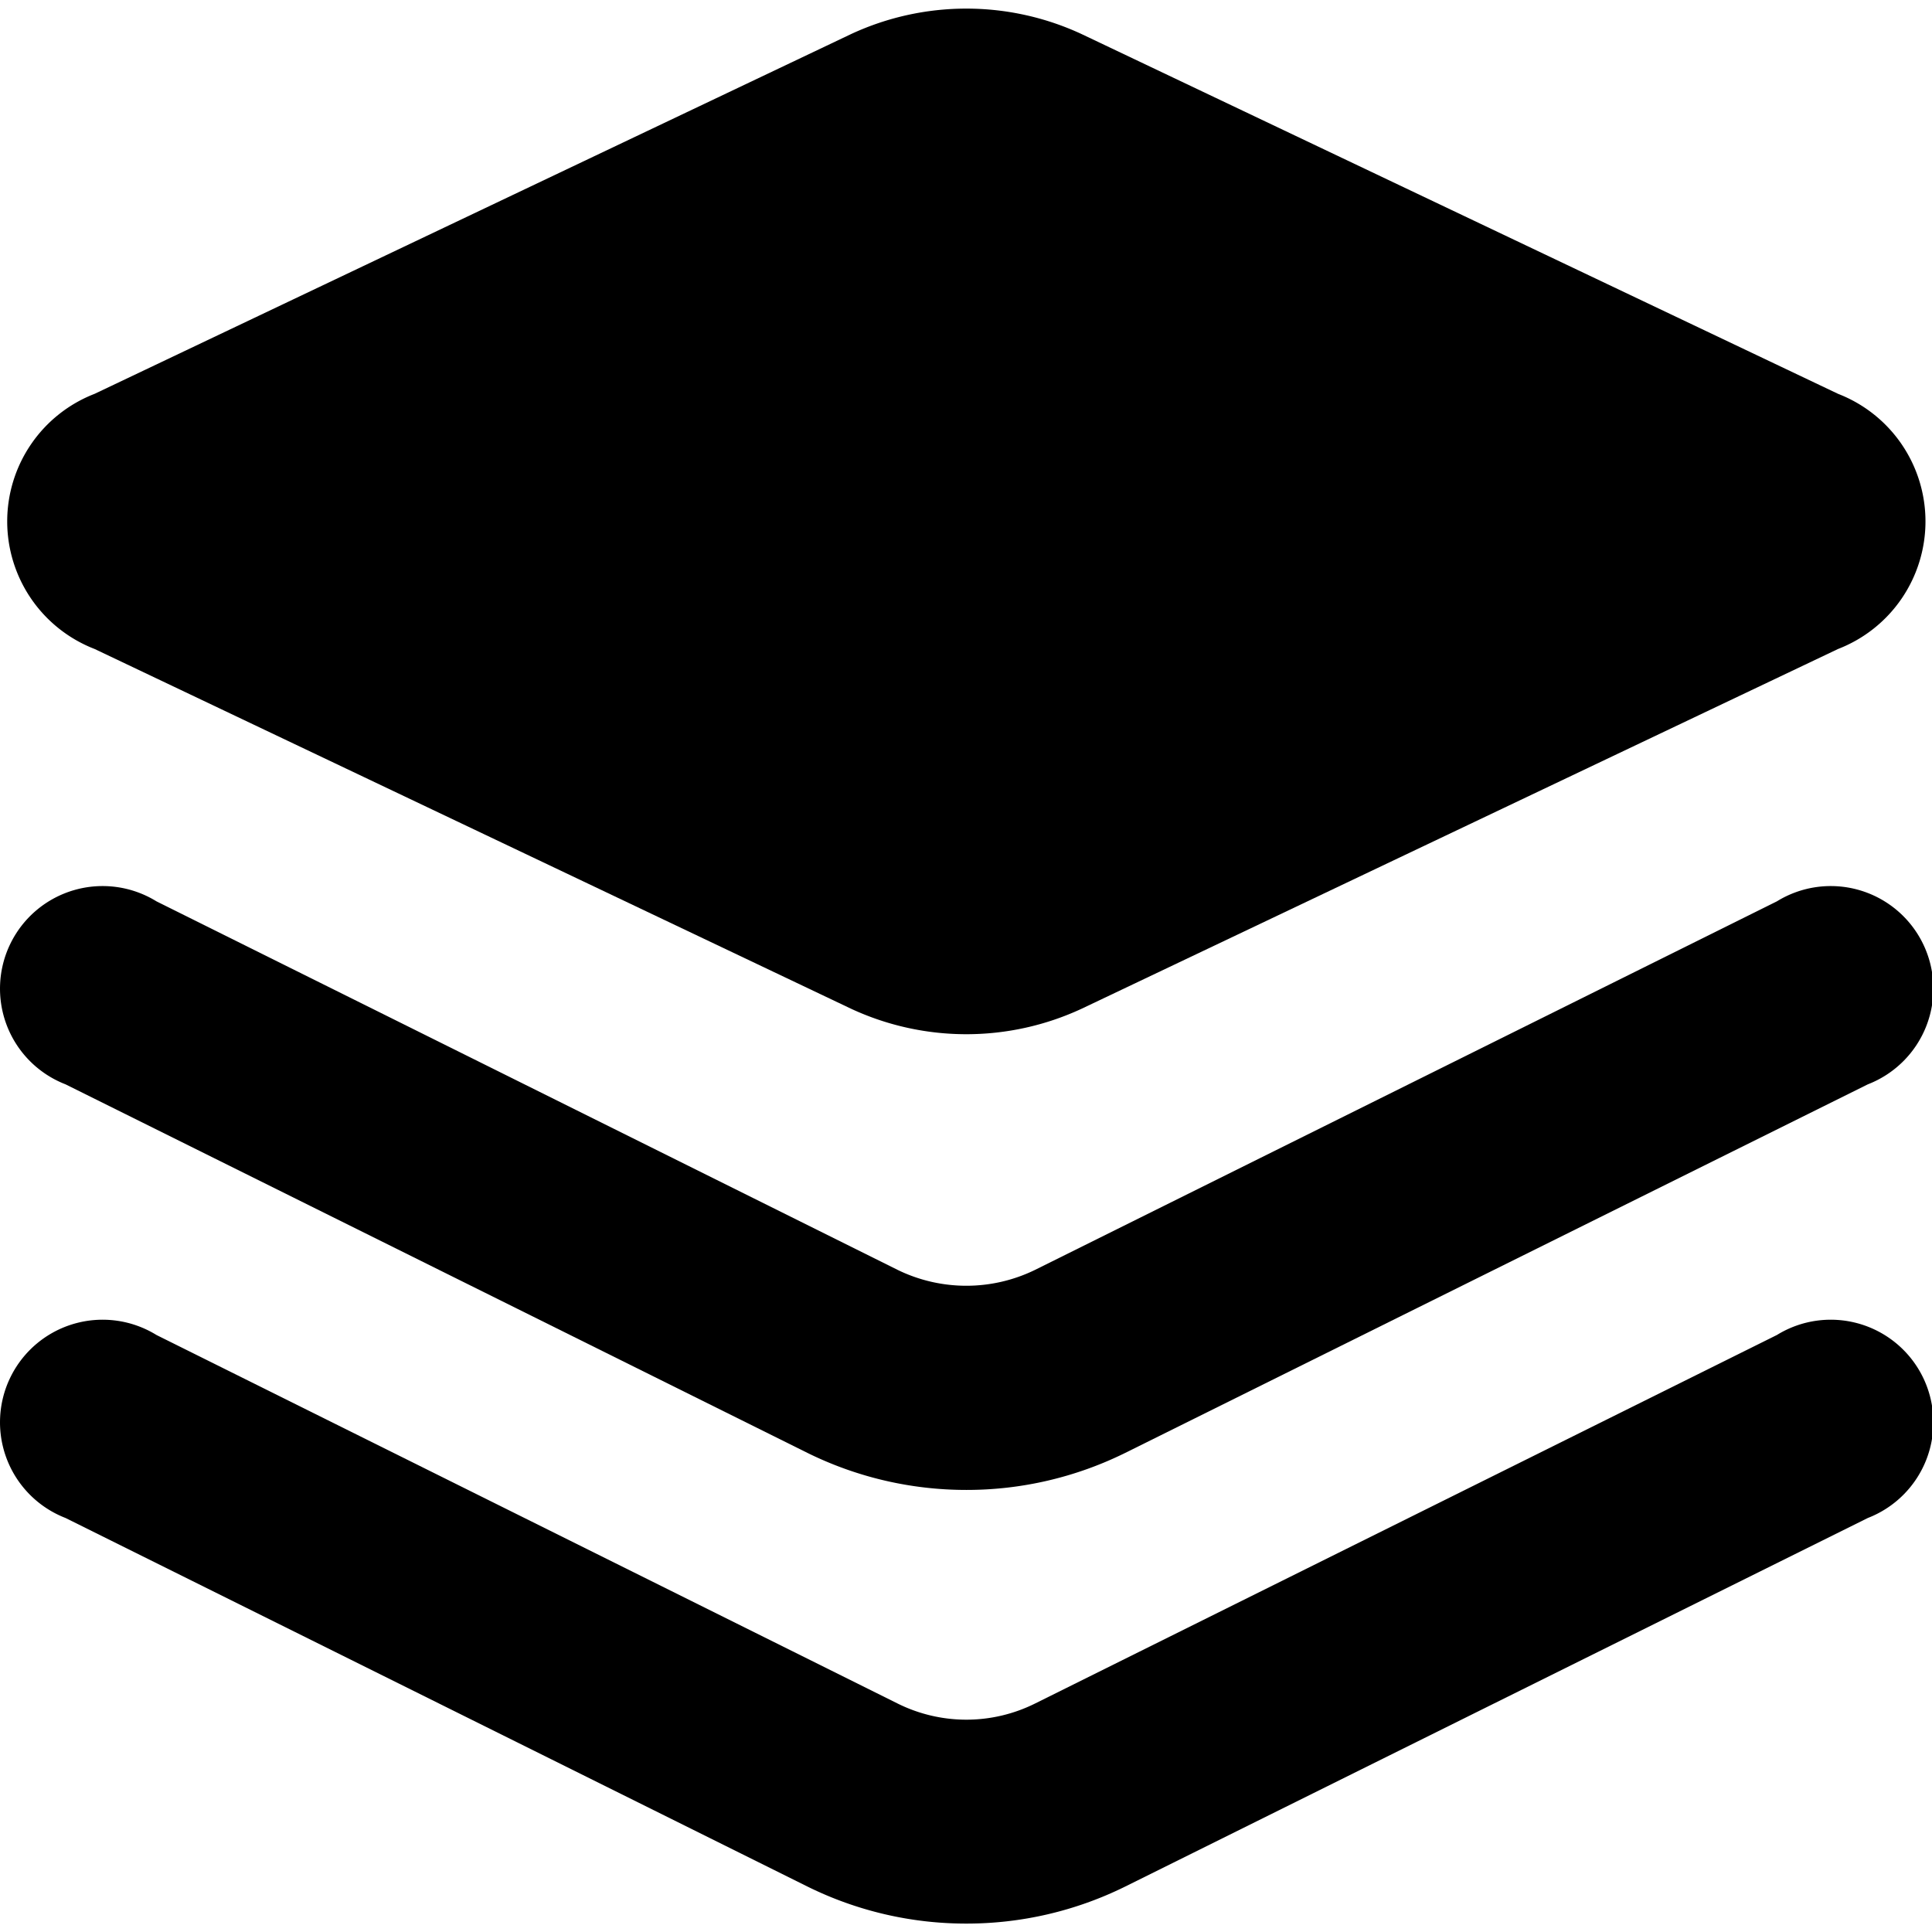 <svg t="1634462155095" class="icon" viewBox="0 0 1033 1024" version="1.1" xmlns="http://www.w3.org/2000/svg" p-id="2457" width="200" height="200"><path d="M455.059 534.857L50.579 342.491a73.143 73.143 0 0 1 0-136.411L455.059 13.714a146.286 146.286 0 0 1 123.246 0l404.48 192.366a73.143 73.143 0 0 1 0 136.411L578.305 534.857a146.286 146.286 0 0 1-123.246 0z" p-id="2458"></path><path d="M516.682 792.137a191.817 191.817 0 0 1-84.846-19.749L35.036 575.268a54.857 54.857 0 1 1 48.64-97.829L480.11 674.56a83.749 83.749 0 0 0 73.143 0l396.8-197.12a54.857 54.857 0 1 1 48.64 97.829L601.527 772.388A191.269 191.269 0 0 1 516.682 792.137z" p-id="2459"></path><path d="M516.682 1024a191.269 191.269 0 0 1-84.846-19.749L35.036 807.131a54.857 54.857 0 1 1 48.64-97.829L480.11 906.423a82.469 82.469 0 0 0 73.143 0l396.8-197.12a54.857 54.857 0 1 1 48.64 97.829L601.527 1004.251A191.269 191.269 0 0 1 516.682 1024z" p-id="2460"></path></svg>